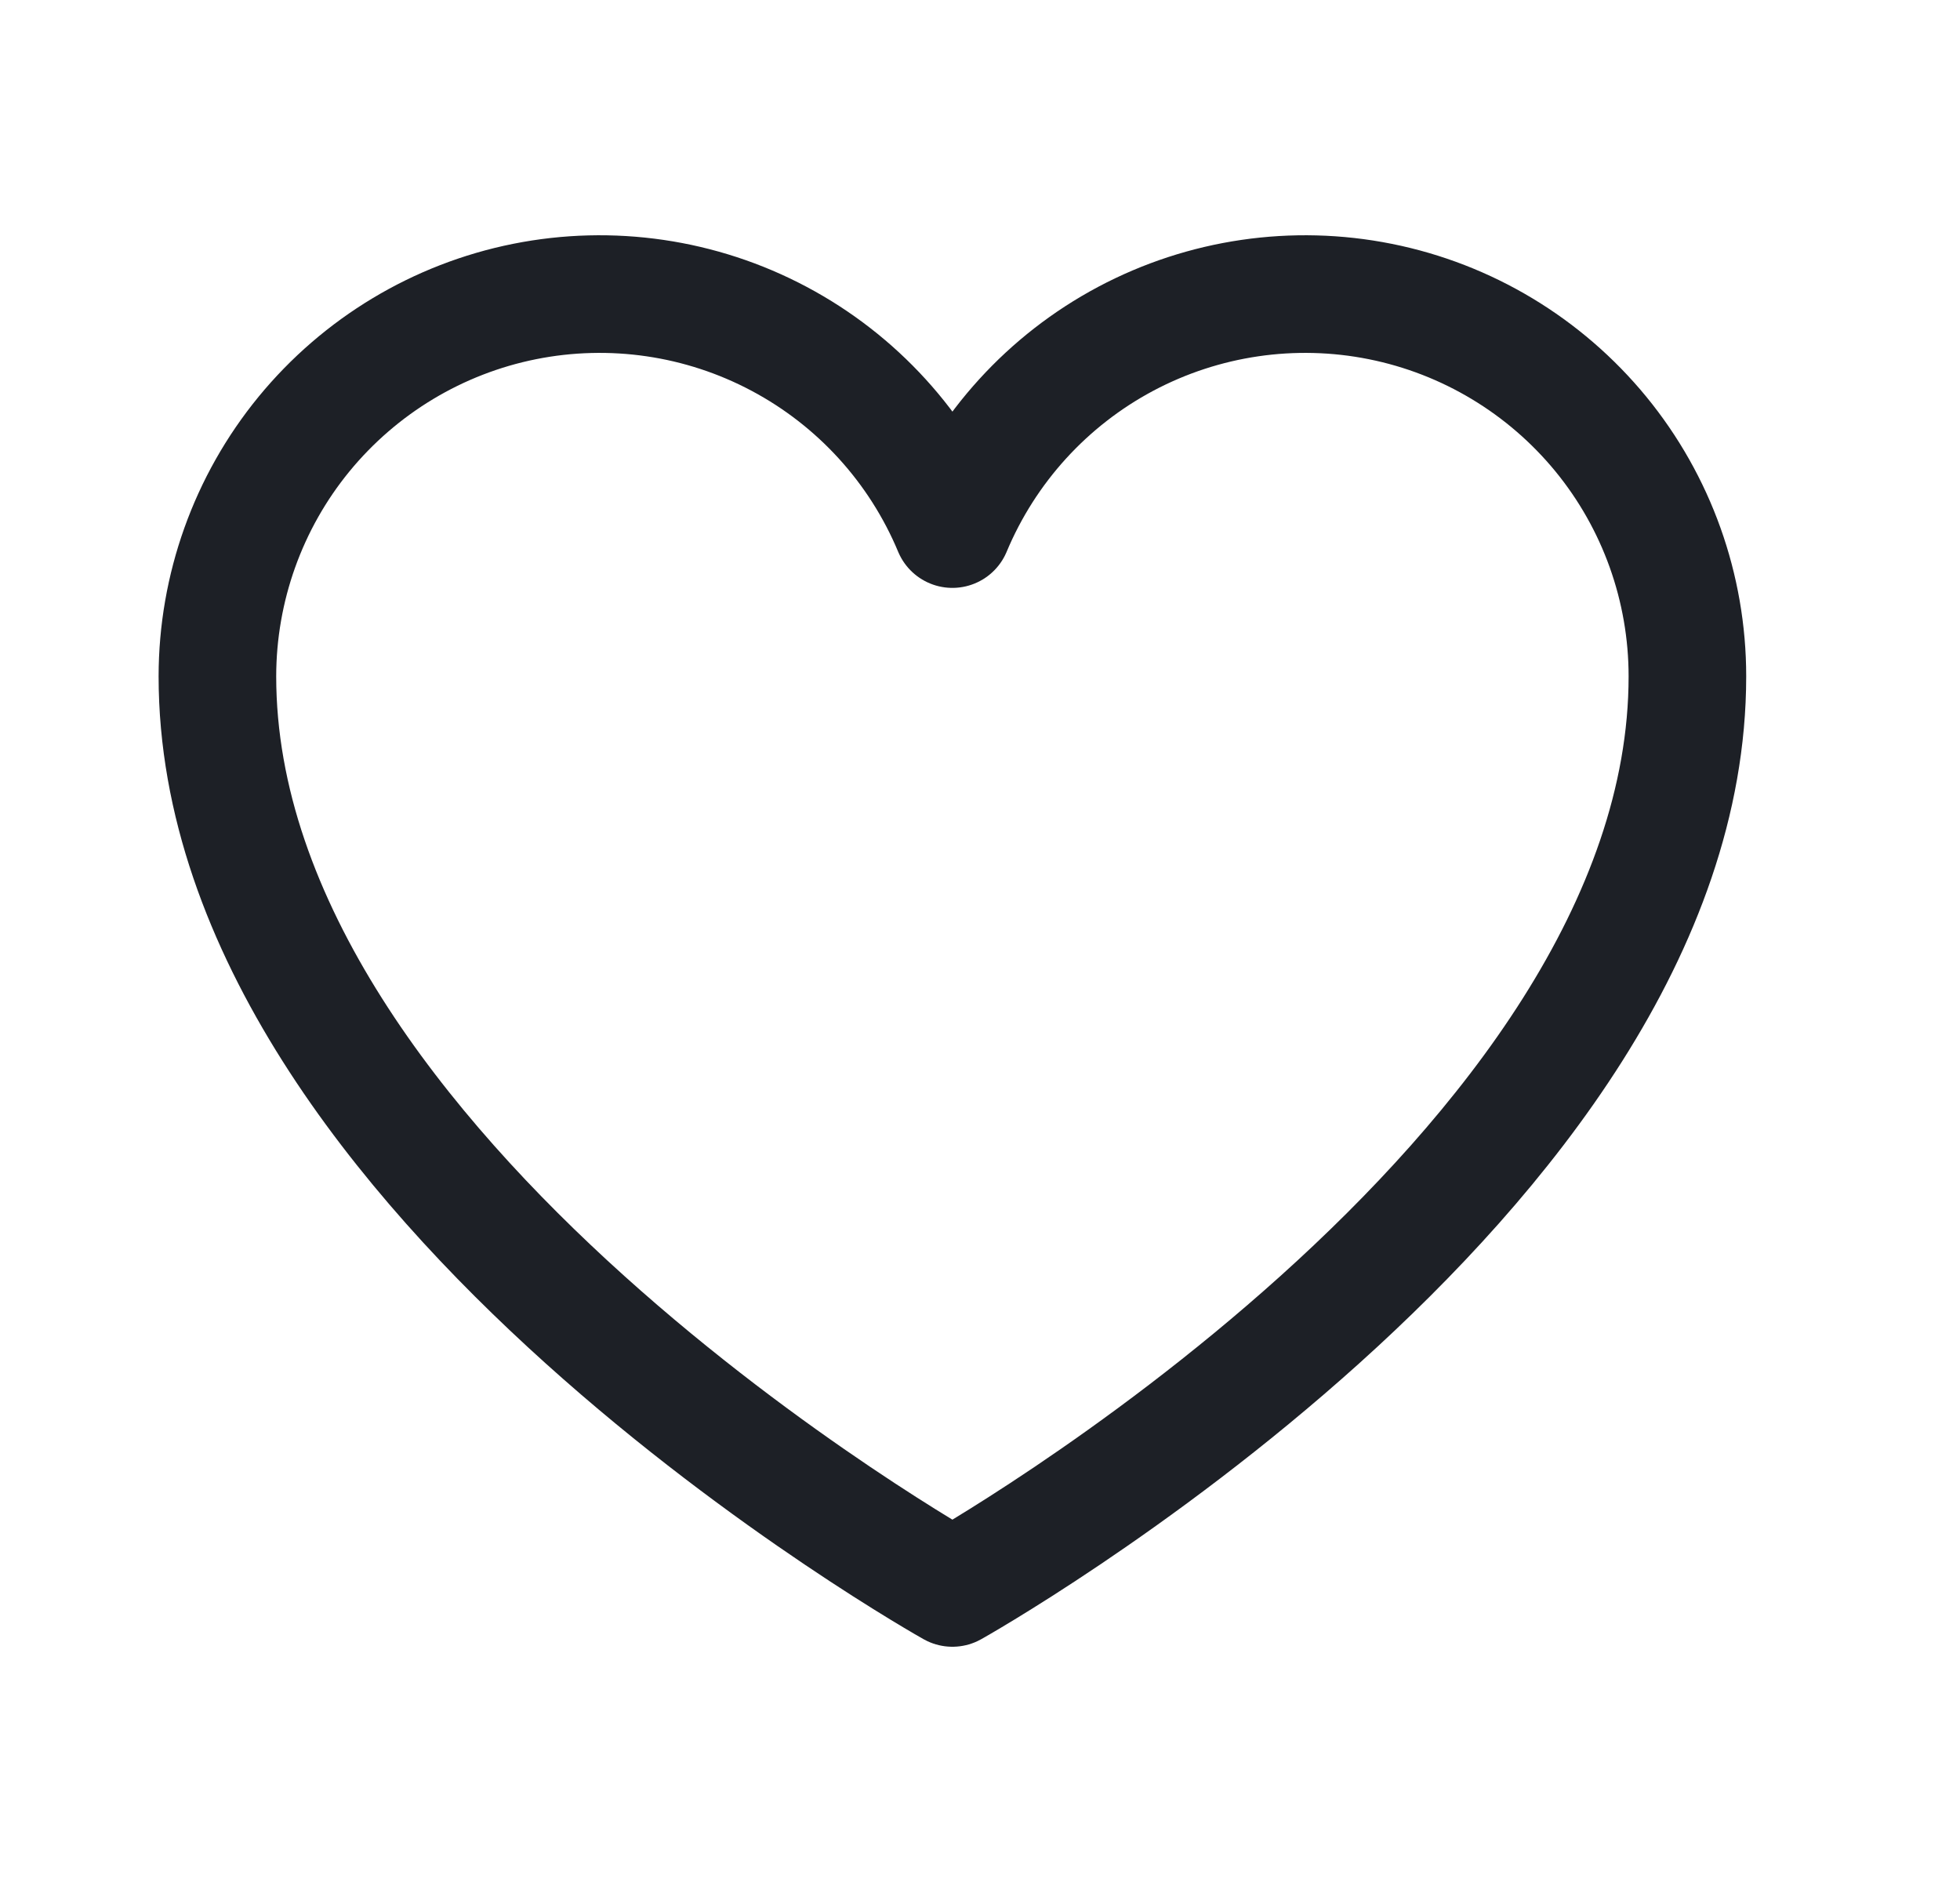 <svg width="25" height="24" viewBox="0 0 25 24" fill="none" xmlns="http://www.w3.org/2000/svg">
<path d="M12.148 20.25C12.148 20.25 2.773 15 2.773 8.625C2.774 7.498 3.164 6.406 3.878 5.535C4.593 4.664 5.587 4.066 6.691 3.845C7.796 3.624 8.944 3.792 9.938 4.321C10.933 4.85 11.714 5.707 12.148 6.747L12.148 6.747C12.583 5.707 13.364 4.85 14.358 4.321C15.353 3.792 16.501 3.624 17.605 3.845C18.71 4.066 19.704 4.664 20.419 5.535C21.133 6.406 21.523 7.498 21.523 8.625C21.523 15 12.148 20.25 12.148 20.25Z" stroke="#1D2026" stroke-width="1.5" stroke-linecap="round" stroke-linejoin="round"/>
</svg>
